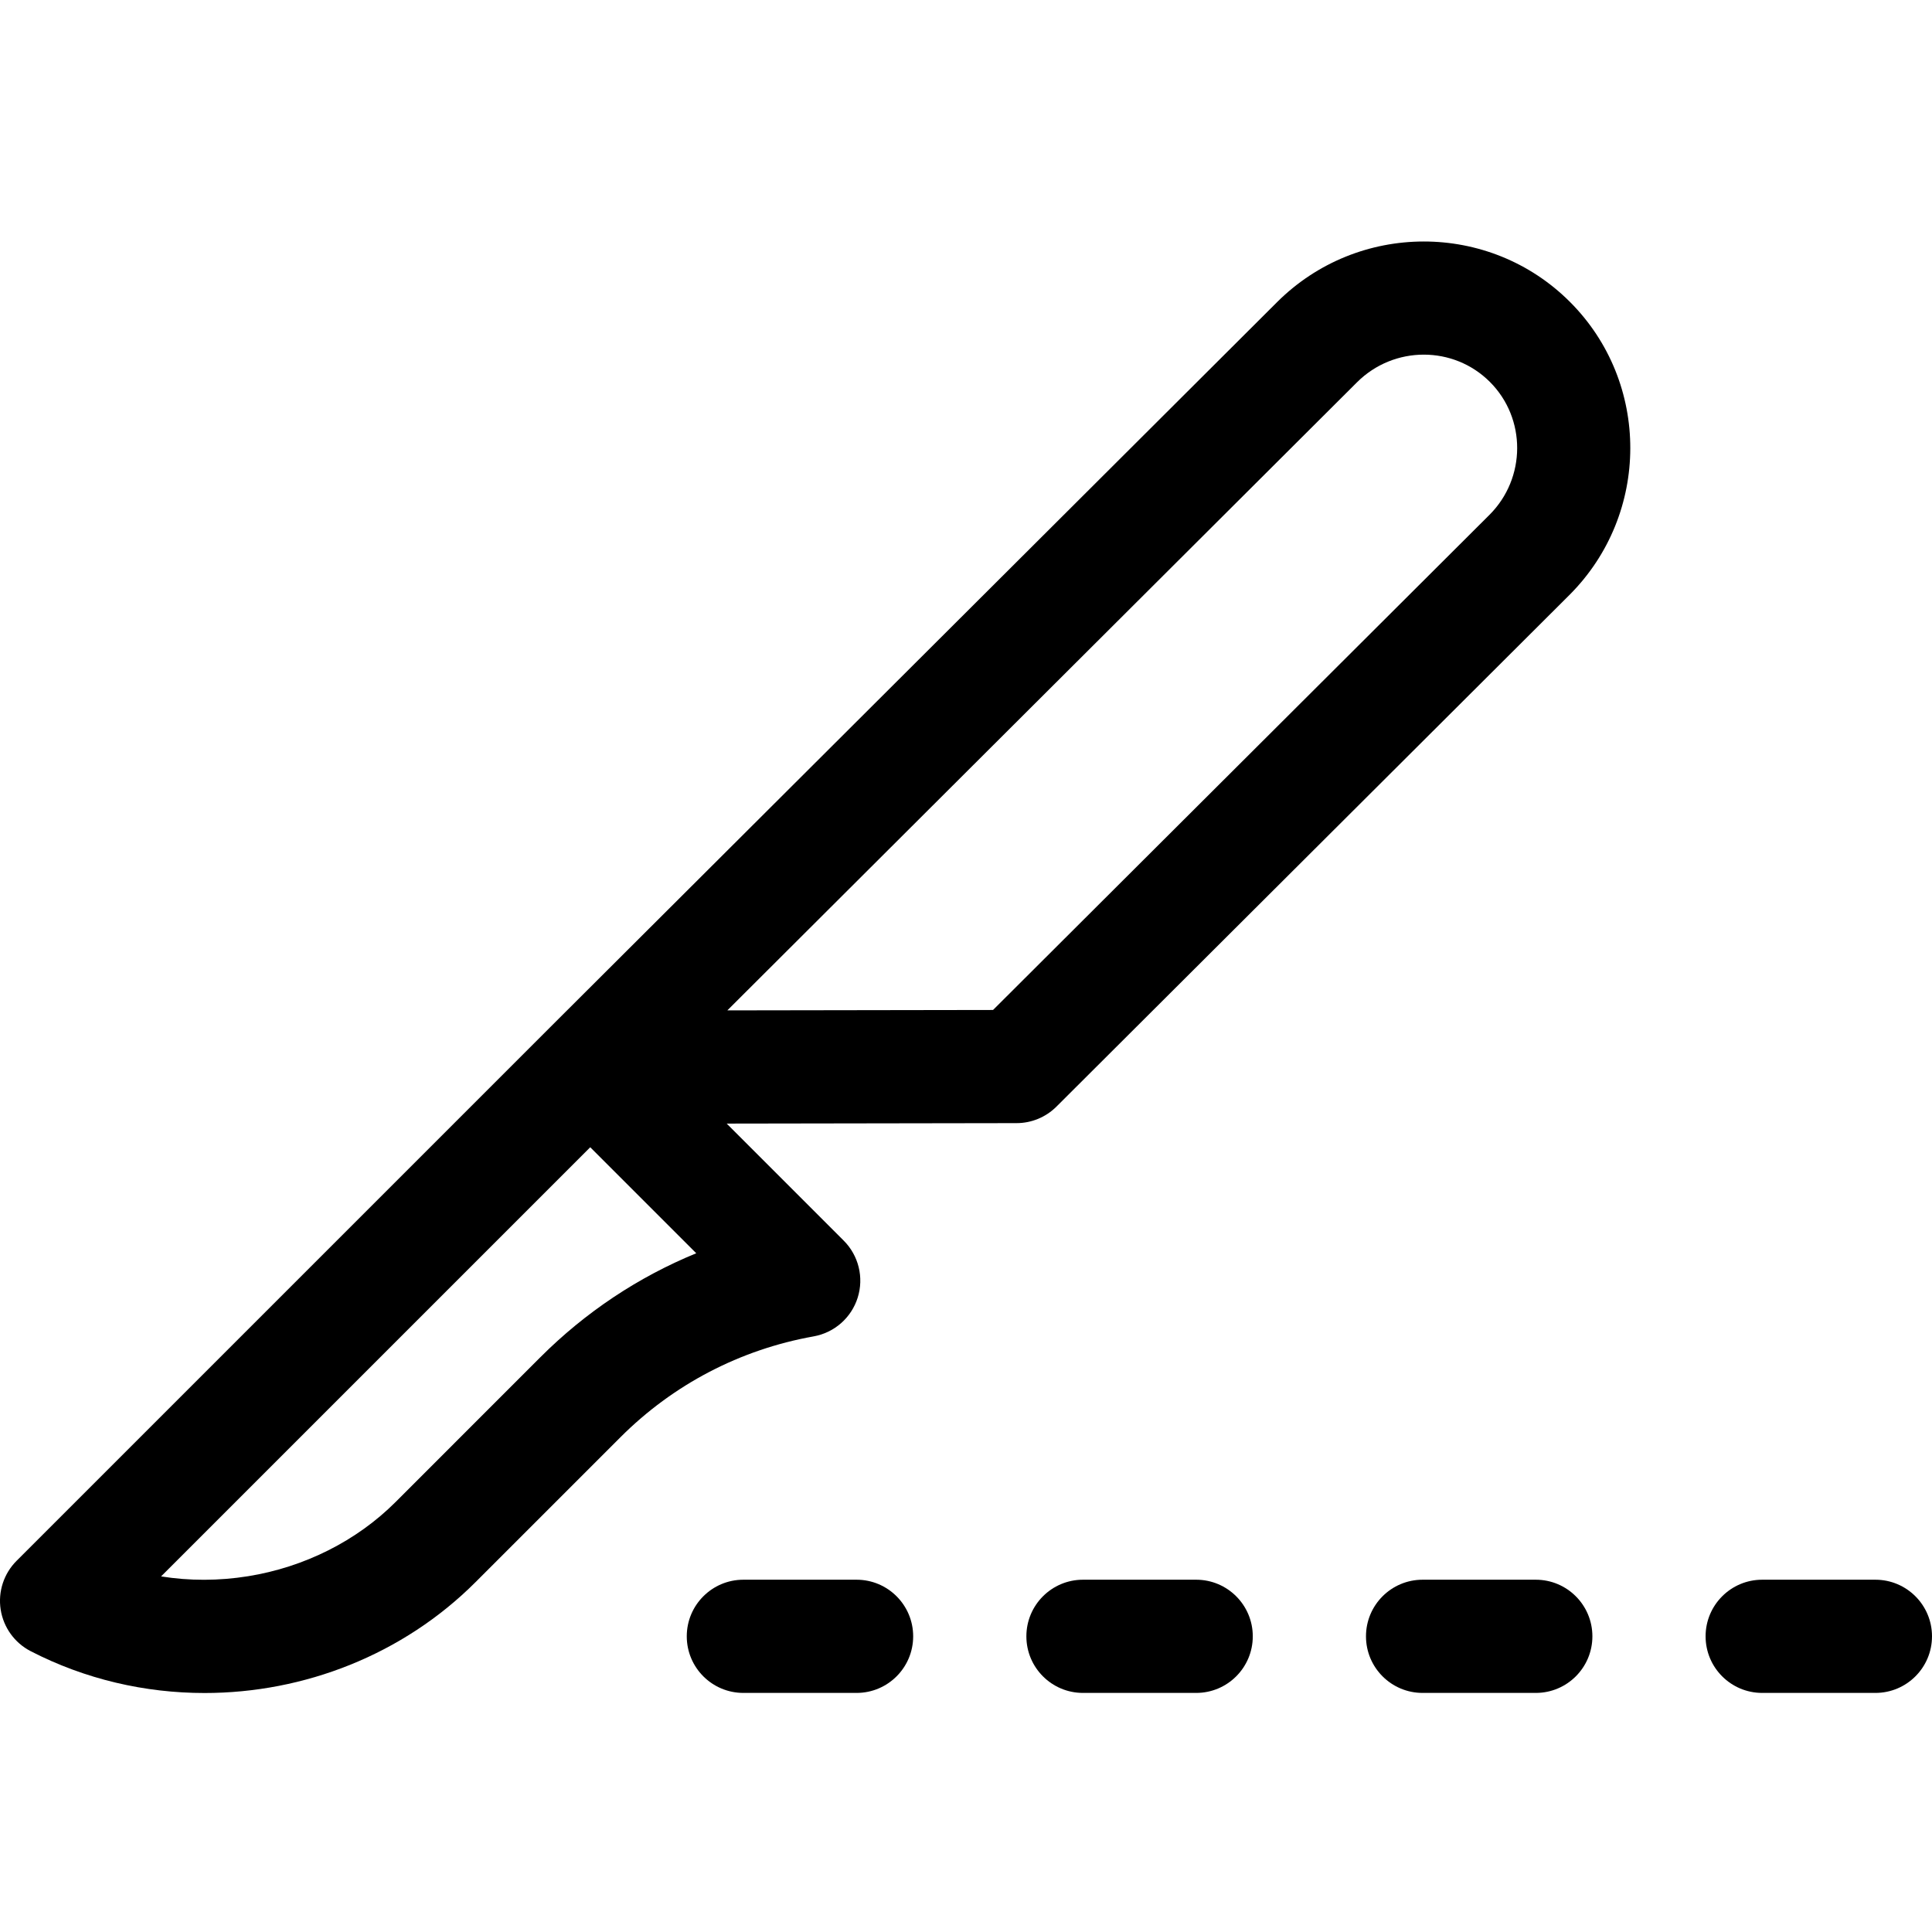 <svg height="511pt" viewBox="0 -63 512 511" width="511pt" xmlns="http://www.w3.org/2000/svg"><path d="m407 355.141h-30c-8.285 0-15 6.719-15 15 0 8.285 6.715 15 15 15h30c8.285 0 15-6.715 15-15 0-8.281-6.715-15-15-15zm0 0"/><path d="m317 355.141h-30c-8.285 0-15 6.719-15 15 0 8.285 6.715 15 15 15h30c8.285 0 15-6.715 15-15 0-8.281-6.715-15-15-15zm0 0"/><path d="m497 355.141h-30c-8.285 0-15 6.719-15 15 0 8.285 6.715 15 15 15h30c8.285 0 15-6.715 15-15 0-8.281-6.715-15-15-15zm0 0"/><path d="m227 355.141h-30c-8.285 0-15 6.719-15 15 0 8.285 6.715 15 15 15h30c8.285 0 15-6.715 15-15 0-8.281-6.715-15-15-15zm0 0"/><path d="m338.402 16.605-192.574 192.094c-.004.004-.004.004-.008.008 0 .004-.004.004-.004.004l-141.422 141.422c-3.387 3.387-4.953 8.184-4.215 12.914.734 4.73 3.688 8.828 7.938 11.023 14.477 7.473 30.32 11.094 46.094 11.094 26.383 0 52.57-10.141 71.805-29.375l38.391-38.391c14.008-14.008 31.723-23.258 51.227-26.746 5.5-.984 9.996-4.941 11.668-10.273 1.672-5.328.246-11.148-3.703-15.098l-31.02-31.02 76.828-.121c3.961-.004 7.762-1.578 10.566-4.379l135.957-135.602c21.441-21.445 21.496-56.285.117-77.66-21.371-21.375-56.199-21.328-77.645.105zm-195.211 279.582-38.387 38.391c-10.266 10.262-24.125 17.234-39.035 19.633-7.805 1.254-15.566 1.258-23.078.051l113.73-113.73 28.094 28.094c-15.371 6.305-29.375 15.613-41.324 27.562zm251.539-223.254-131.562 131.219-70.414.109 166.836-166.418c.004-.004.008-.008.012-.012 4.895-4.895 11.316-7.348 17.727-7.348 6.352 0 12.688 2.41 17.508 7.227 9.684 9.684 9.629 25.488-.105 35.223zm0 0"/></svg>